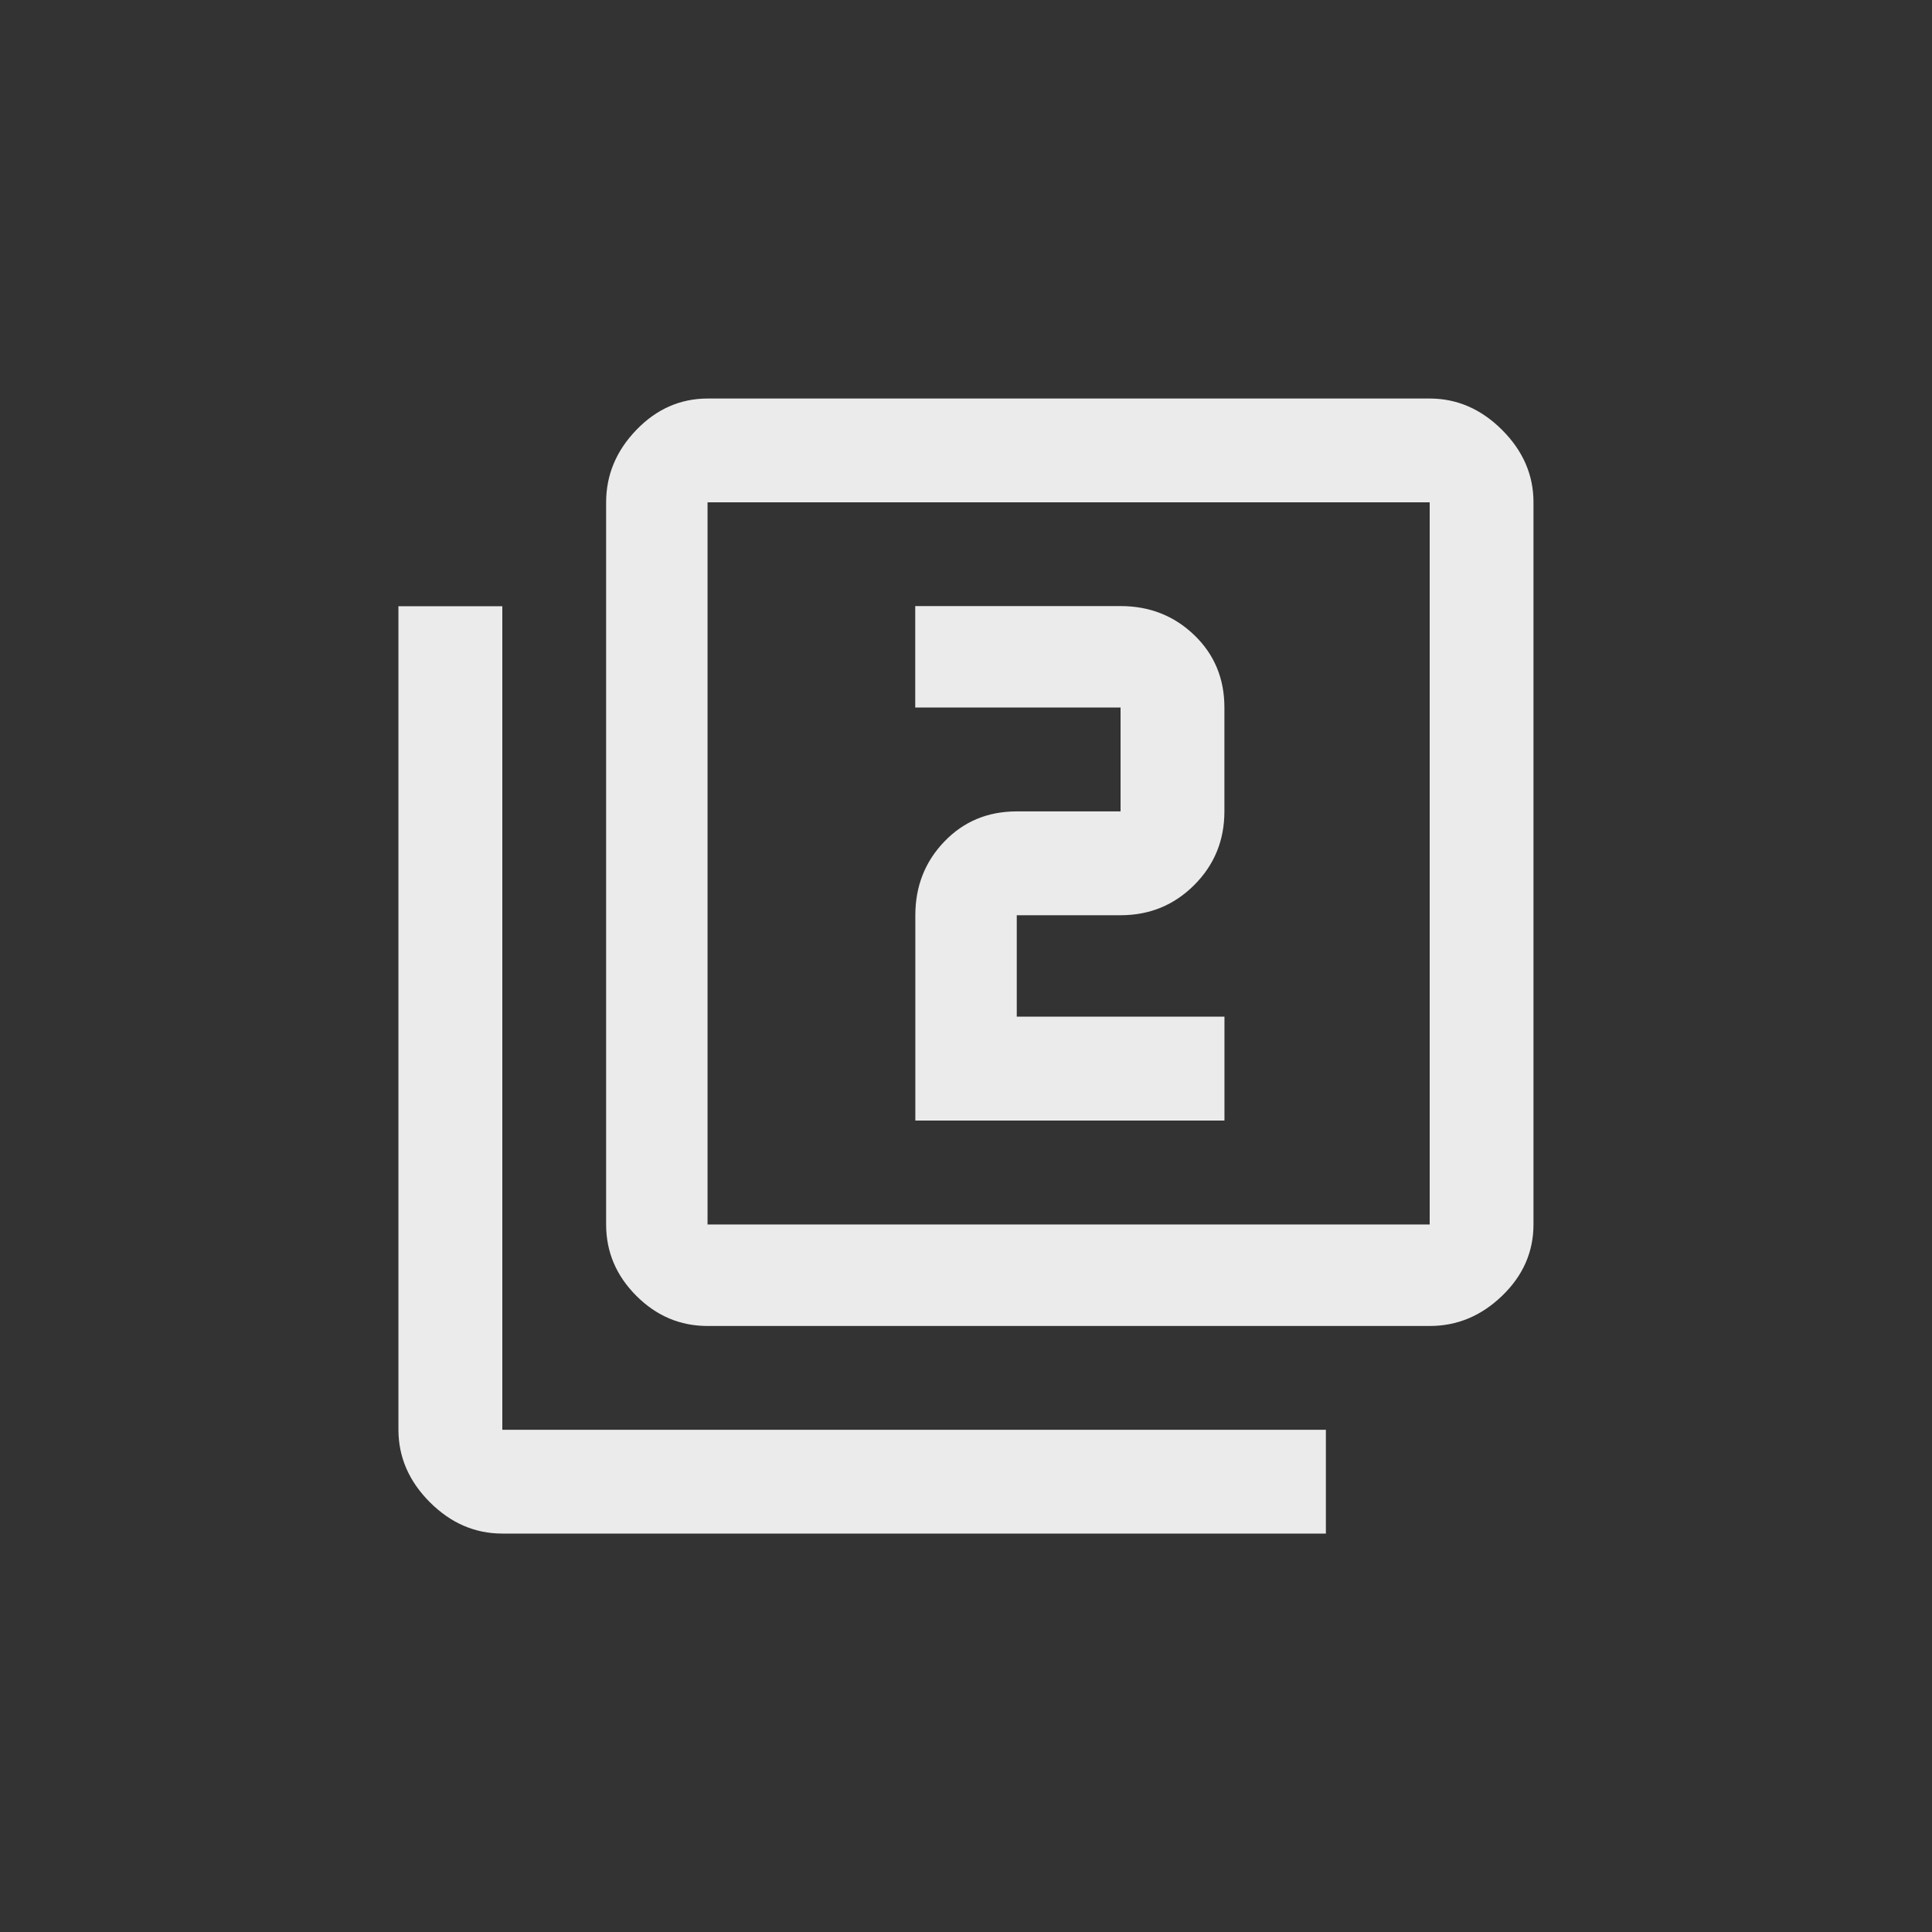 <!-- Generated by IcoMoon.io -->
<svg version="1.1" xmlns="http://www.w3.org/2000/svg" width="40" height="40" viewBox="0 0 40 40">
<rect x="0" y="0" width="40" height="40" fill="#333333" stroke="none"/>
<title>mt-filter_2</title>
<path fill="#ebebeb" d="M25.351 21.051v2.149h-6.4v-4.251q0-0.9 0.6-1.525t1.5-0.625h2.149v-2.151h-4.251v-2.1h4.251q0.9 0 1.525 0.6t0.625 1.5v2.151q0 0.9-0.625 1.525t-1.525 0.625h-2.149v2.1h4.3zM29.6 25.351v-14.951h-14.951v14.951h14.951zM29.6 8.251q0.849 0 1.5 0.651t0.649 1.5v14.951q0 0.849-0.649 1.475t-1.5 0.625h-14.951q-0.851 0-1.475-0.625t-0.625-1.475v-14.951q0-0.851 0.625-1.5t1.475-0.651h14.951zM10.4 12.551v17.051h17.051v2.149h-17.051q-0.851 0-1.5-0.649t-0.651-1.5v-17.051h2.151z"></path>
</svg>
